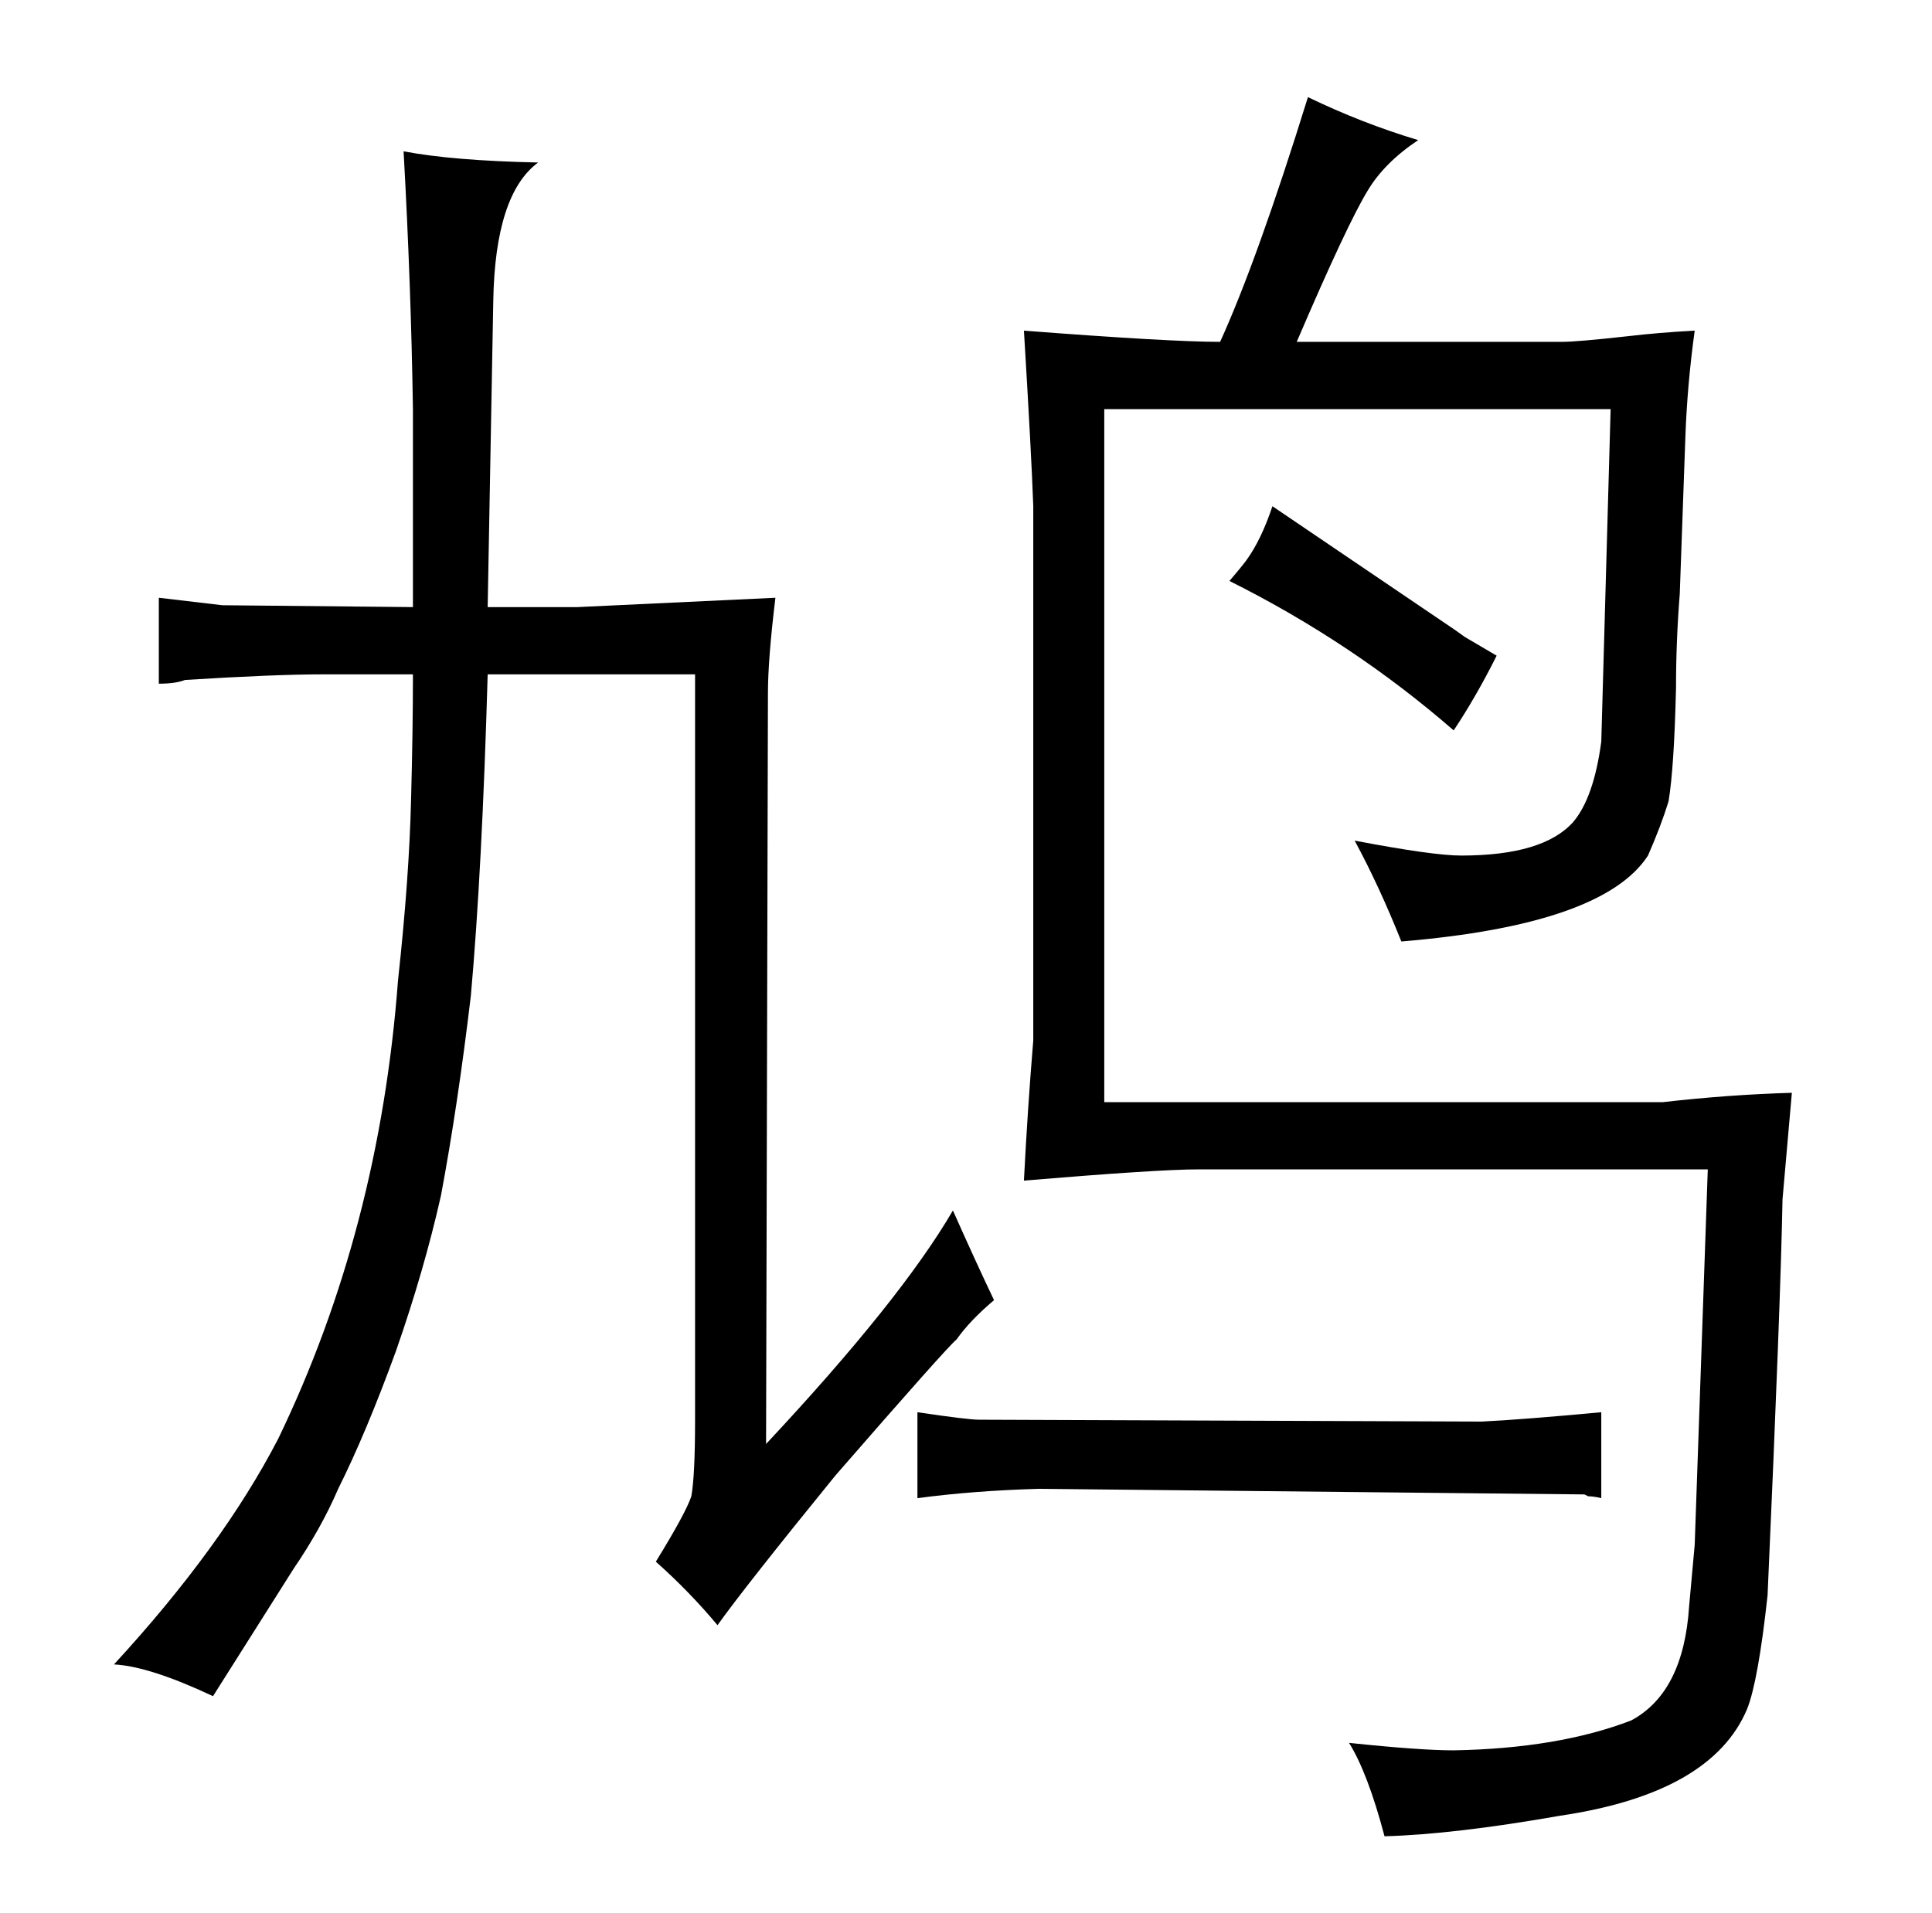 <?xml version="1.0" standalone="no"?>
<!DOCTYPE svg PUBLIC "-//W3C//DTD SVG 1.1//EN" "http://www.w3.org/Graphics/SVG/1.1/DTD/svg11.dtd" >
<svg xmlns="http://www.w3.org/2000/svg" xmlns:xlink="http://www.w3.org/1999/xlink" version="1.1" viewBox="-10 0 1034 1024">
  <g transform="matrix(1 0 0 -1 0 820)">
   <path fill="currentColor"
d="M362 459v-399q0 -30 -2 -41q-3 -9 -19 -35q18 -16 33 -34q15 21 63 80q60 69 65 73q7 10 20 21q-10 21 -22 48q-28 -48 -100 -125l1 402q0 18 4 51l-106 -5h-48l3 164q1 57 24 74q-46 1 -72 6q4 -72 5 -138v-106l-102 1q-9 1 -34 4v-46q9 0 14 2q48 3 74 3h48
q0 -30 -1 -67q-1 -42 -7 -97q-10 -133 -64 -245q-30 -58 -88 -121q19 -1 53 -17l43 68q15 22 24 43q15 30 31 74q15 43 24 83q9 48 16 107q6 67 9 172h111zM481 18q30 4 65 5l292 -3l2 -1q3 0 7 -1v46q-43 -4 -64 -5l-269 1q-6 0 -33 4v-46zM543 263q-3 -36 -5 -75
q72 6 93 6h273l-7 -201l-3 -33q-3 -46 -31 -61q-39 -15 -95 -16q-18 0 -56 4q10 -16 19 -50q37 1 94 11q81 12 100 57q6 15 11 61q7 157 8 212l5 57q-34 -1 -69 -5h-299v371h271l-5 -178q-4 -30 -15 -43q-16 -18 -60 -18q-15 0 -57 8q13 -24 25 -54q108 9 132 46q7 16 11 29
q3 18 4 61q0 25 2 50l3 84q1 28 5 57q-19 -1 -36 -3q-27 -3 -35 -3h-142q27 63 38 81q9 15 27 27q-30 9 -59 23q-27 -87 -47 -131q-27 0 -105 6q4 -66 5 -94v-286zM648 509q66 -33 120 -80q12 18 23 40q-12 7 -17 10q-4 3 -13 9l-90 61q-6 -18 -14 -29q-3 -4 -9 -11v0z" />
  </g>

</svg>
